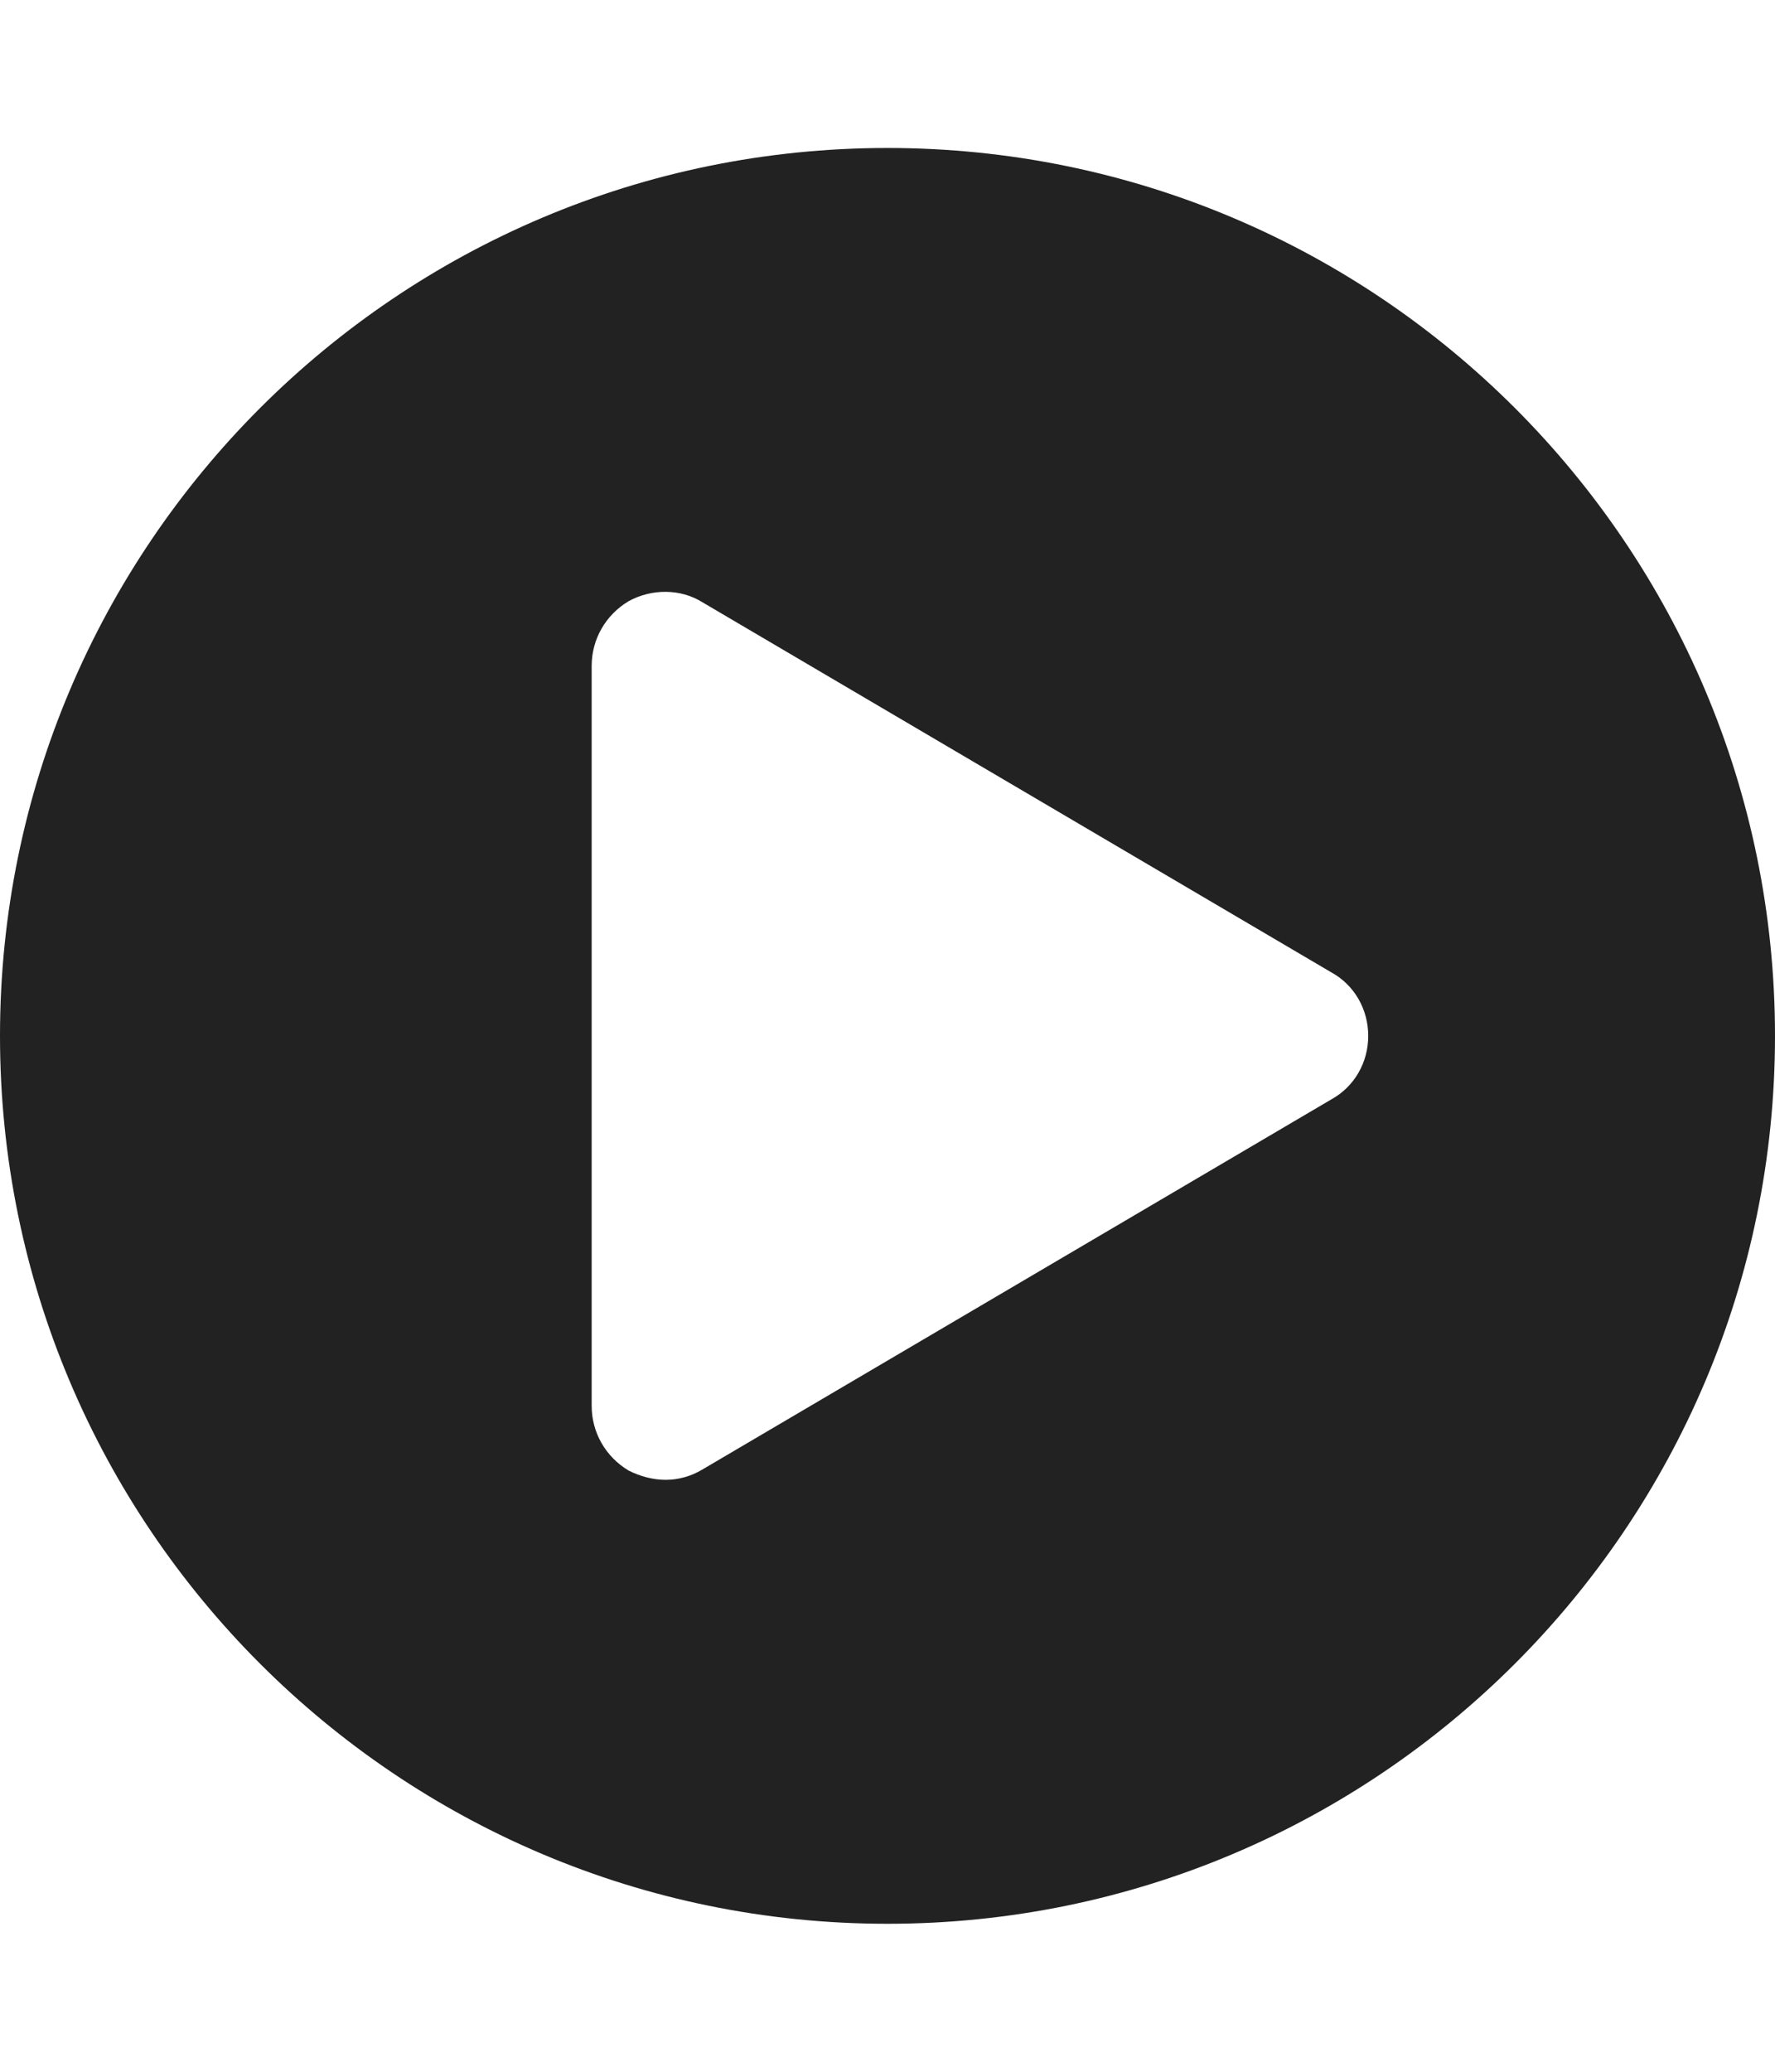 
<svg version="1.1" xmlns="http://www.w3.org/2000/svg" width="24" height="28" viewBox="0 0 24 28">

<path fill="#222" d="M12 2c6.625 0 12 5.375 12 12s-5.375 12-12 12-12-5.375-12-12 5.375-12 12-12zM18 14.859c0.313-0.172 0.5-0.5 0.5-0.859s-0.187-0.688-0.5-0.859l-8.5-5c-0.297-0.187-0.688-0.187-1-0.016-0.313 0.187-0.5 0.516-0.5 0.875v10c0 0.359 0.187 0.688 0.5 0.875 0.156 0.078 0.328 0.125 0.5 0.125s0.344-0.047 0.5-0.141z"></path>
</svg>
